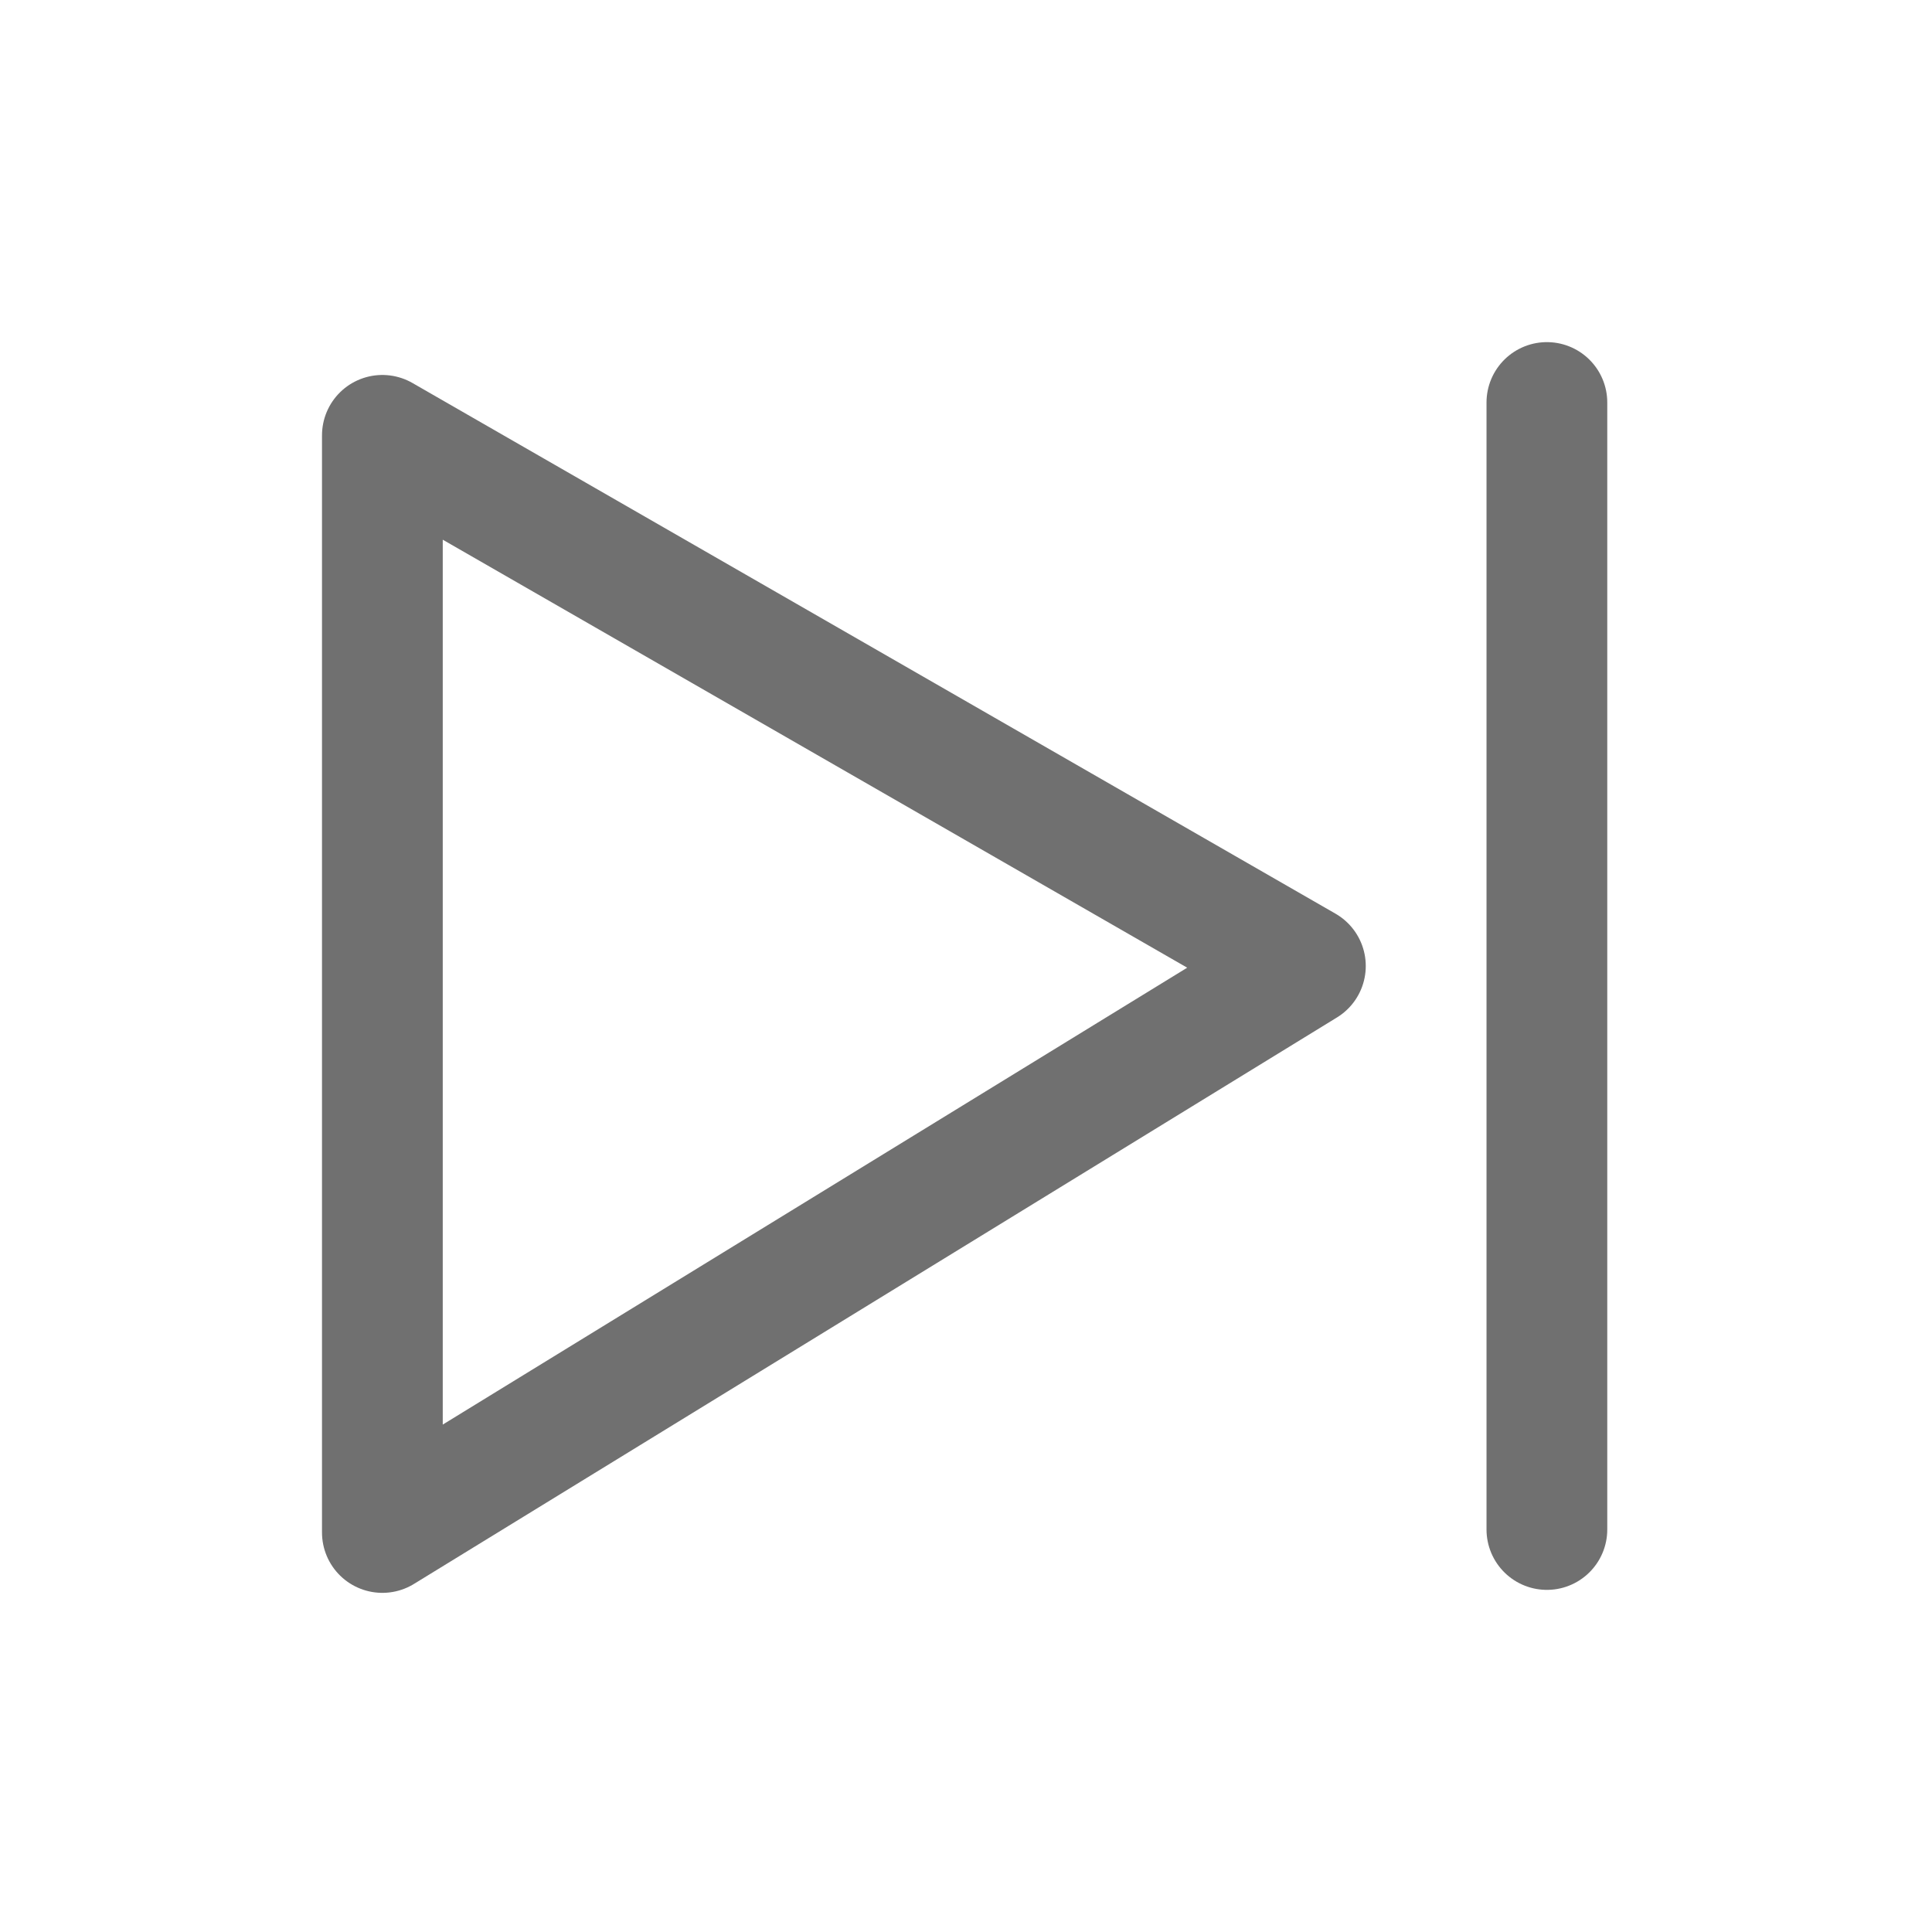 <svg xmlns="http://www.w3.org/2000/svg" width="24" height="24"><defs><clipPath id="a"><path d="M0 0h24v24H0z"/></clipPath></defs><g clip-path="url(#a)" fill="none" stroke="#707070" stroke-linecap="round" stroke-width="1.5"><path d="M19.216 5v14"/><path d="M4.75 5.408v13.629L16.216 12z" stroke-linejoin="round"/></g></svg>